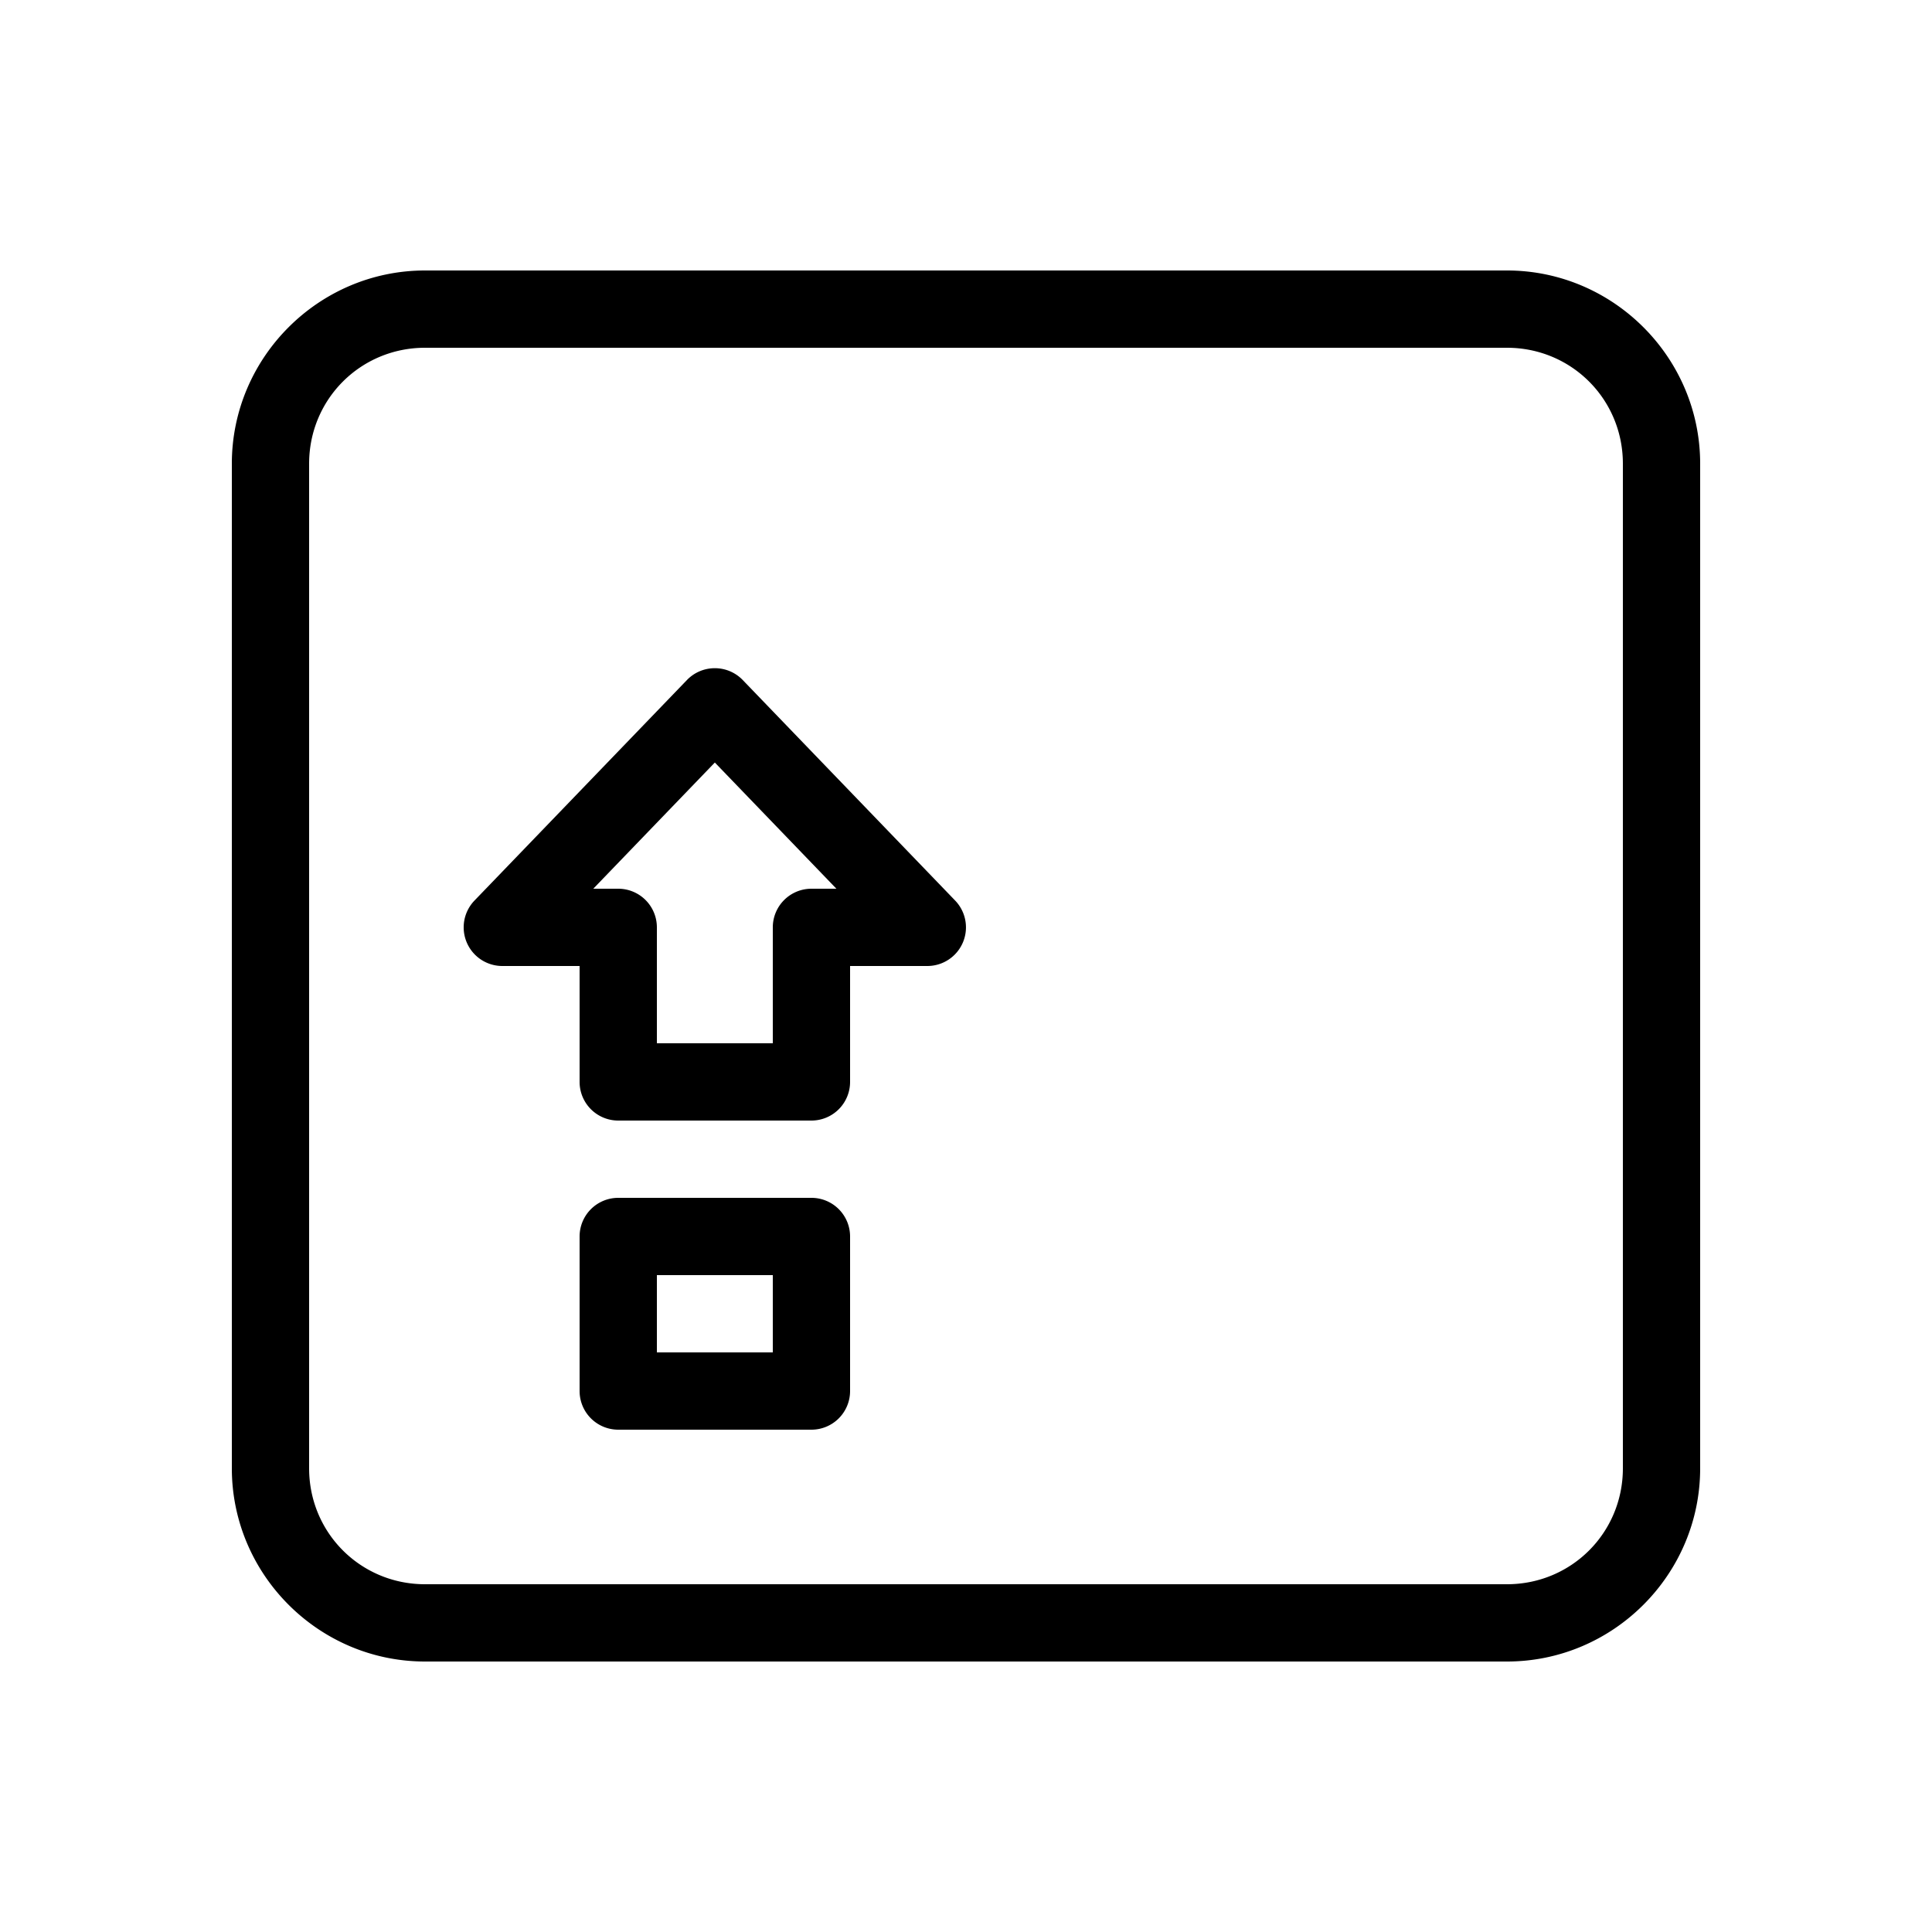 <svg xmlns="http://www.w3.org/2000/svg" viewBox="0 0 50 50"><path style="line-height:normal;text-indent:0;text-align:start;text-decoration-line:none;text-decoration-style:solid;text-decoration-color:#000;text-transform:none;block-progression:tb;isolation:auto;mix-blend-mode:normal" d="M11 7c-2.75 0-5 2.25-5 5v26c0 2.75 2.25 5 5 5h28c2.75 0 5-2.25 5-5V12c0-2.75-2.25-5-5-5H11zm0 2h28c1.668 0 3 1.332 3 3v26c0 1.668-1.332 3-3 3H11c-1.668 0-3-1.332-3-3V12c0-1.668 1.332-3 3-3zm7.504 8.293a1 1 0 0 0-.725.305l-5.5 5.709A1 1 0 0 0 13 25h2v3a1 1 0 0 0 1 1h5a1 1 0 0 0 1-1v-3h2a1 1 0 0 0 .72-1.693l-5.5-5.71a1 1 0 0 0-.716-.304zm-.004 2.441L21.646 23H21a1 1 0 0 0-1 1v3h-3v-3a1 1 0 0 0-1-1h-.646l3.146-3.266zM16 31a1 1 0 0 0-1 1v4a1 1 0 0 0 1 1h5a1 1 0 0 0 1-1v-4a1 1 0 0 0-1-1h-5zm1 2h3v2h-3v-2z" font-weight="400" font-family="sans-serif" white-space="normal" overflow="visible"/></svg>